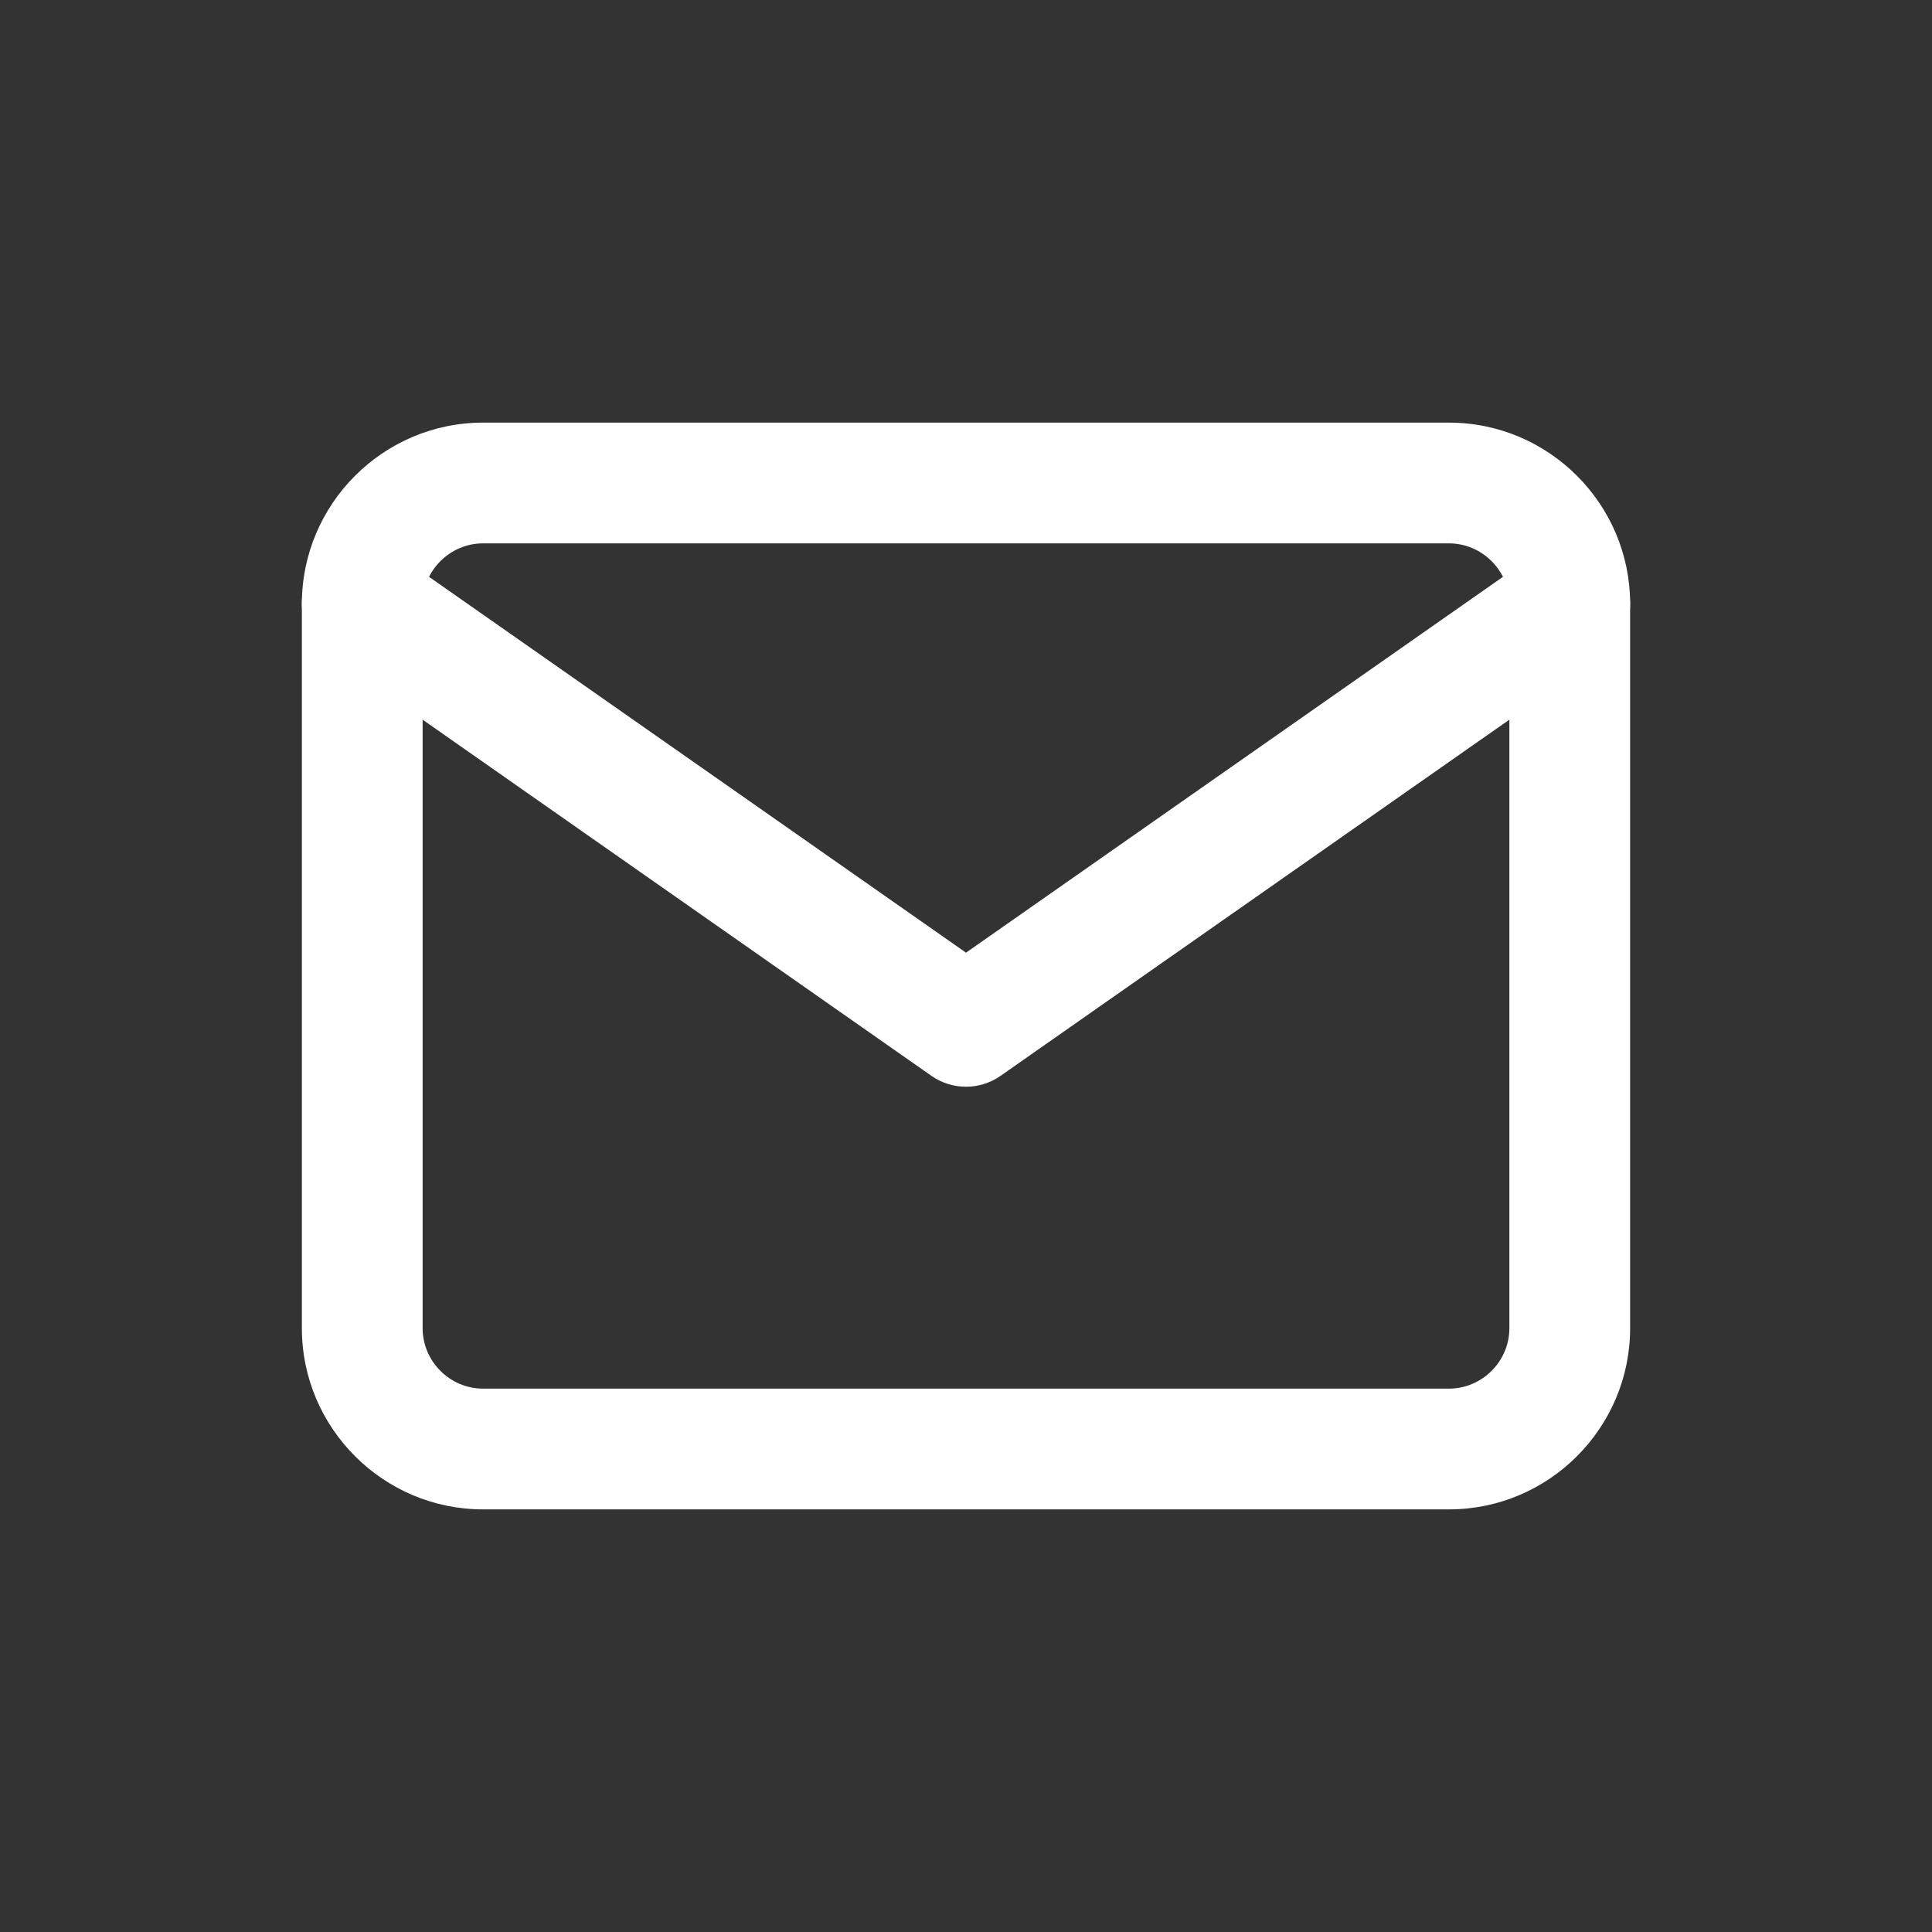 <svg height='100px' width='100px'  fill="#ffffff" xmlns="http://www.w3.org/2000/svg" xmlns:xlink="http://www.w3.org/1999/xlink" viewBox="0 0 32 32" version="1.1" x="0px" y="0px"><rect x="0" y="0" width="32" height="32" fill="#333333" stroke="none"/><title>Icons32px / Mail </title><desc>Created with Sketch.</desc><g stroke="none" stroke-width="1" fill="none" fill-rule="evenodd"><path d="M8,9 C7.452,9 7,9.452 7,10 L7,22 C7,22.548 7.452,23 8,23 L24,23 C24.548,23 25,22.548 25,22 L25,10 C25,9.452 24.548,9 24,9 L8,9 Z M8,7 L24,7 C25.652,7 27,8.348 27,10 L27,22 C27,23.652 25.652,25 24,25 L8,25 C6.348,25 5,23.652 5,22 L5,10 C5,8.348 6.348,7 8,7 Z" fill="#ffffff"></path><path d="M16,15.779 L25.427,9.181 C25.879,8.864 26.503,8.974 26.819,9.427 C27.136,9.879 27.026,10.503 26.573,10.819 L16.573,17.819 C16.229,18.06 15.771,18.06 15.427,17.819 L5.427,10.819 C4.974,10.503 4.864,9.879 5.181,9.427 C5.497,8.974 6.121,8.864 6.573,9.181 L16,15.779 Z" fill="#ffffff"></path></g></svg>